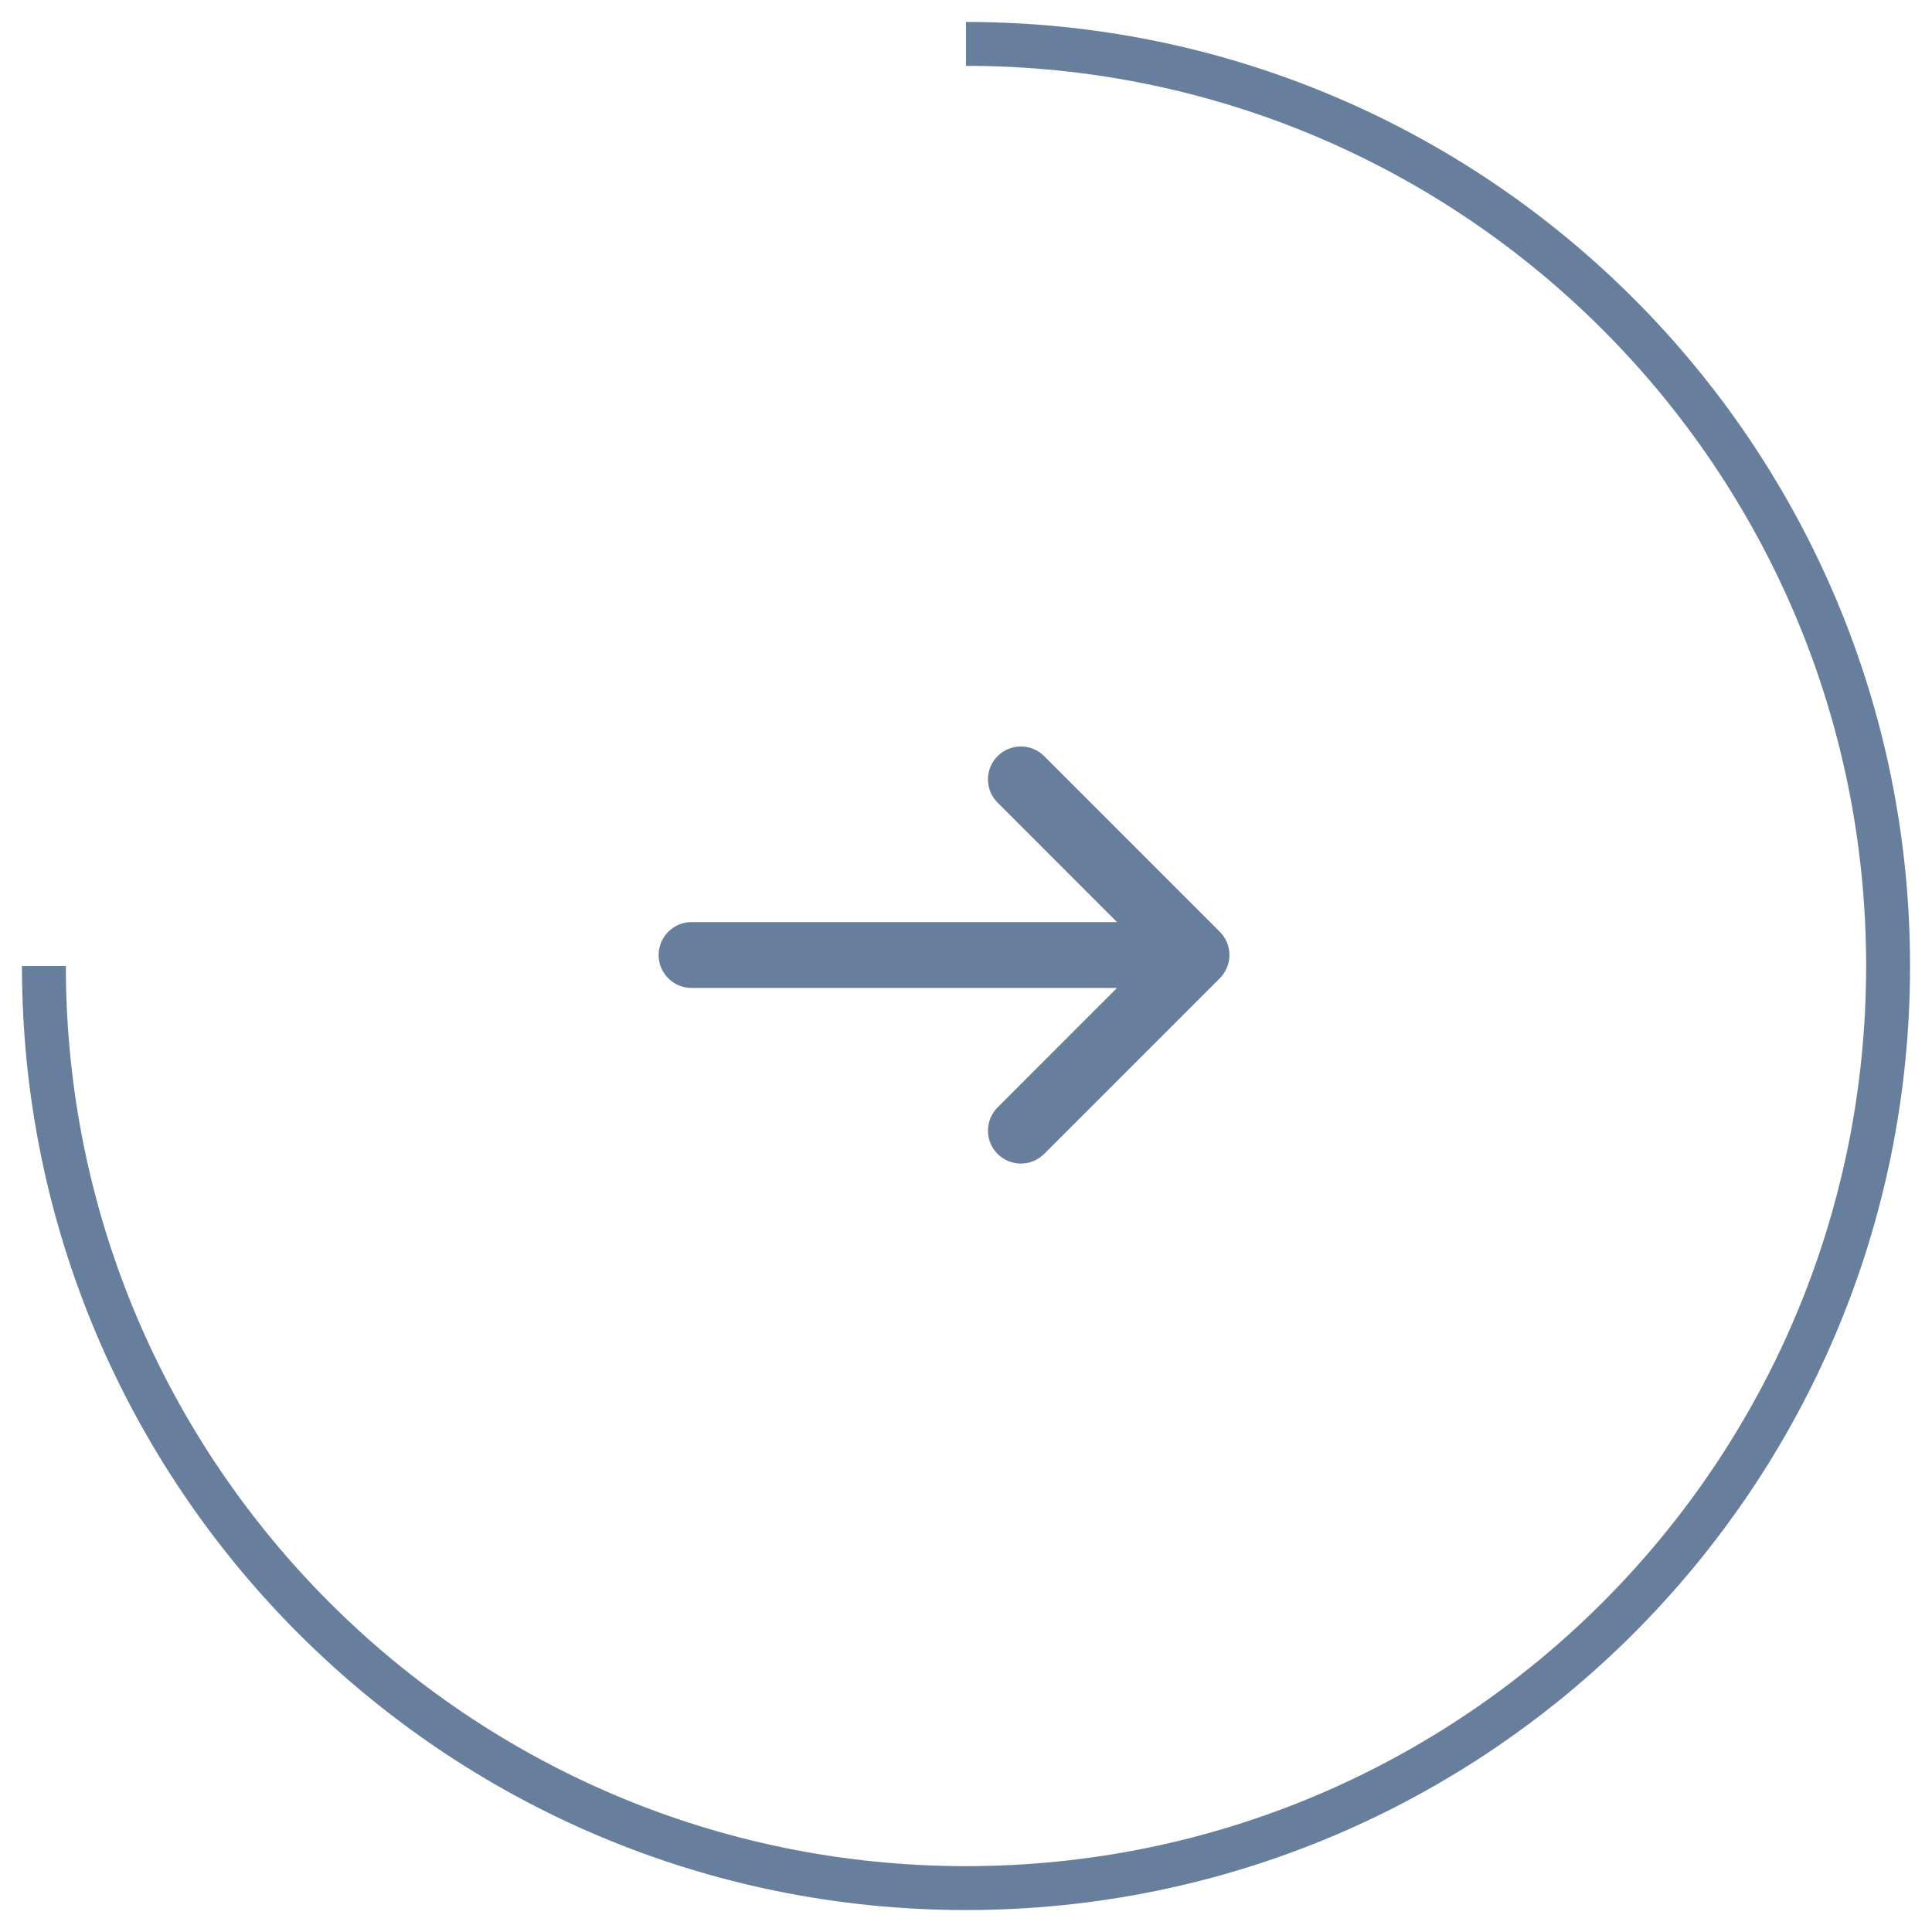 <svg width="44" height="44" viewBox="0 0 44 44" fill="none" xmlns="http://www.w3.org/2000/svg">
<path d="M1 22C1 33.598 10.402 43 22 43C33.598 43 43 33.598 43 22C43 10.402 33.598 1 22 1" stroke="#677F9D"/>
<path d="M22.72 18.28C22.427 17.987 22.427 17.513 22.72 17.22C23.013 16.927 23.487 16.927 23.78 17.22L27.78 21.22C28.073 21.513 28.073 21.987 27.78 22.28L23.78 26.28C23.487 26.573 23.013 26.573 22.72 26.28C22.427 25.987 22.427 25.513 22.72 25.22L25.439 22.5H15.75C15.336 22.5 15 22.164 15 21.75C15 21.336 15.336 21 15.75 21H25.439L22.72 18.28Z" fill="#677F9D"/>
</svg>

